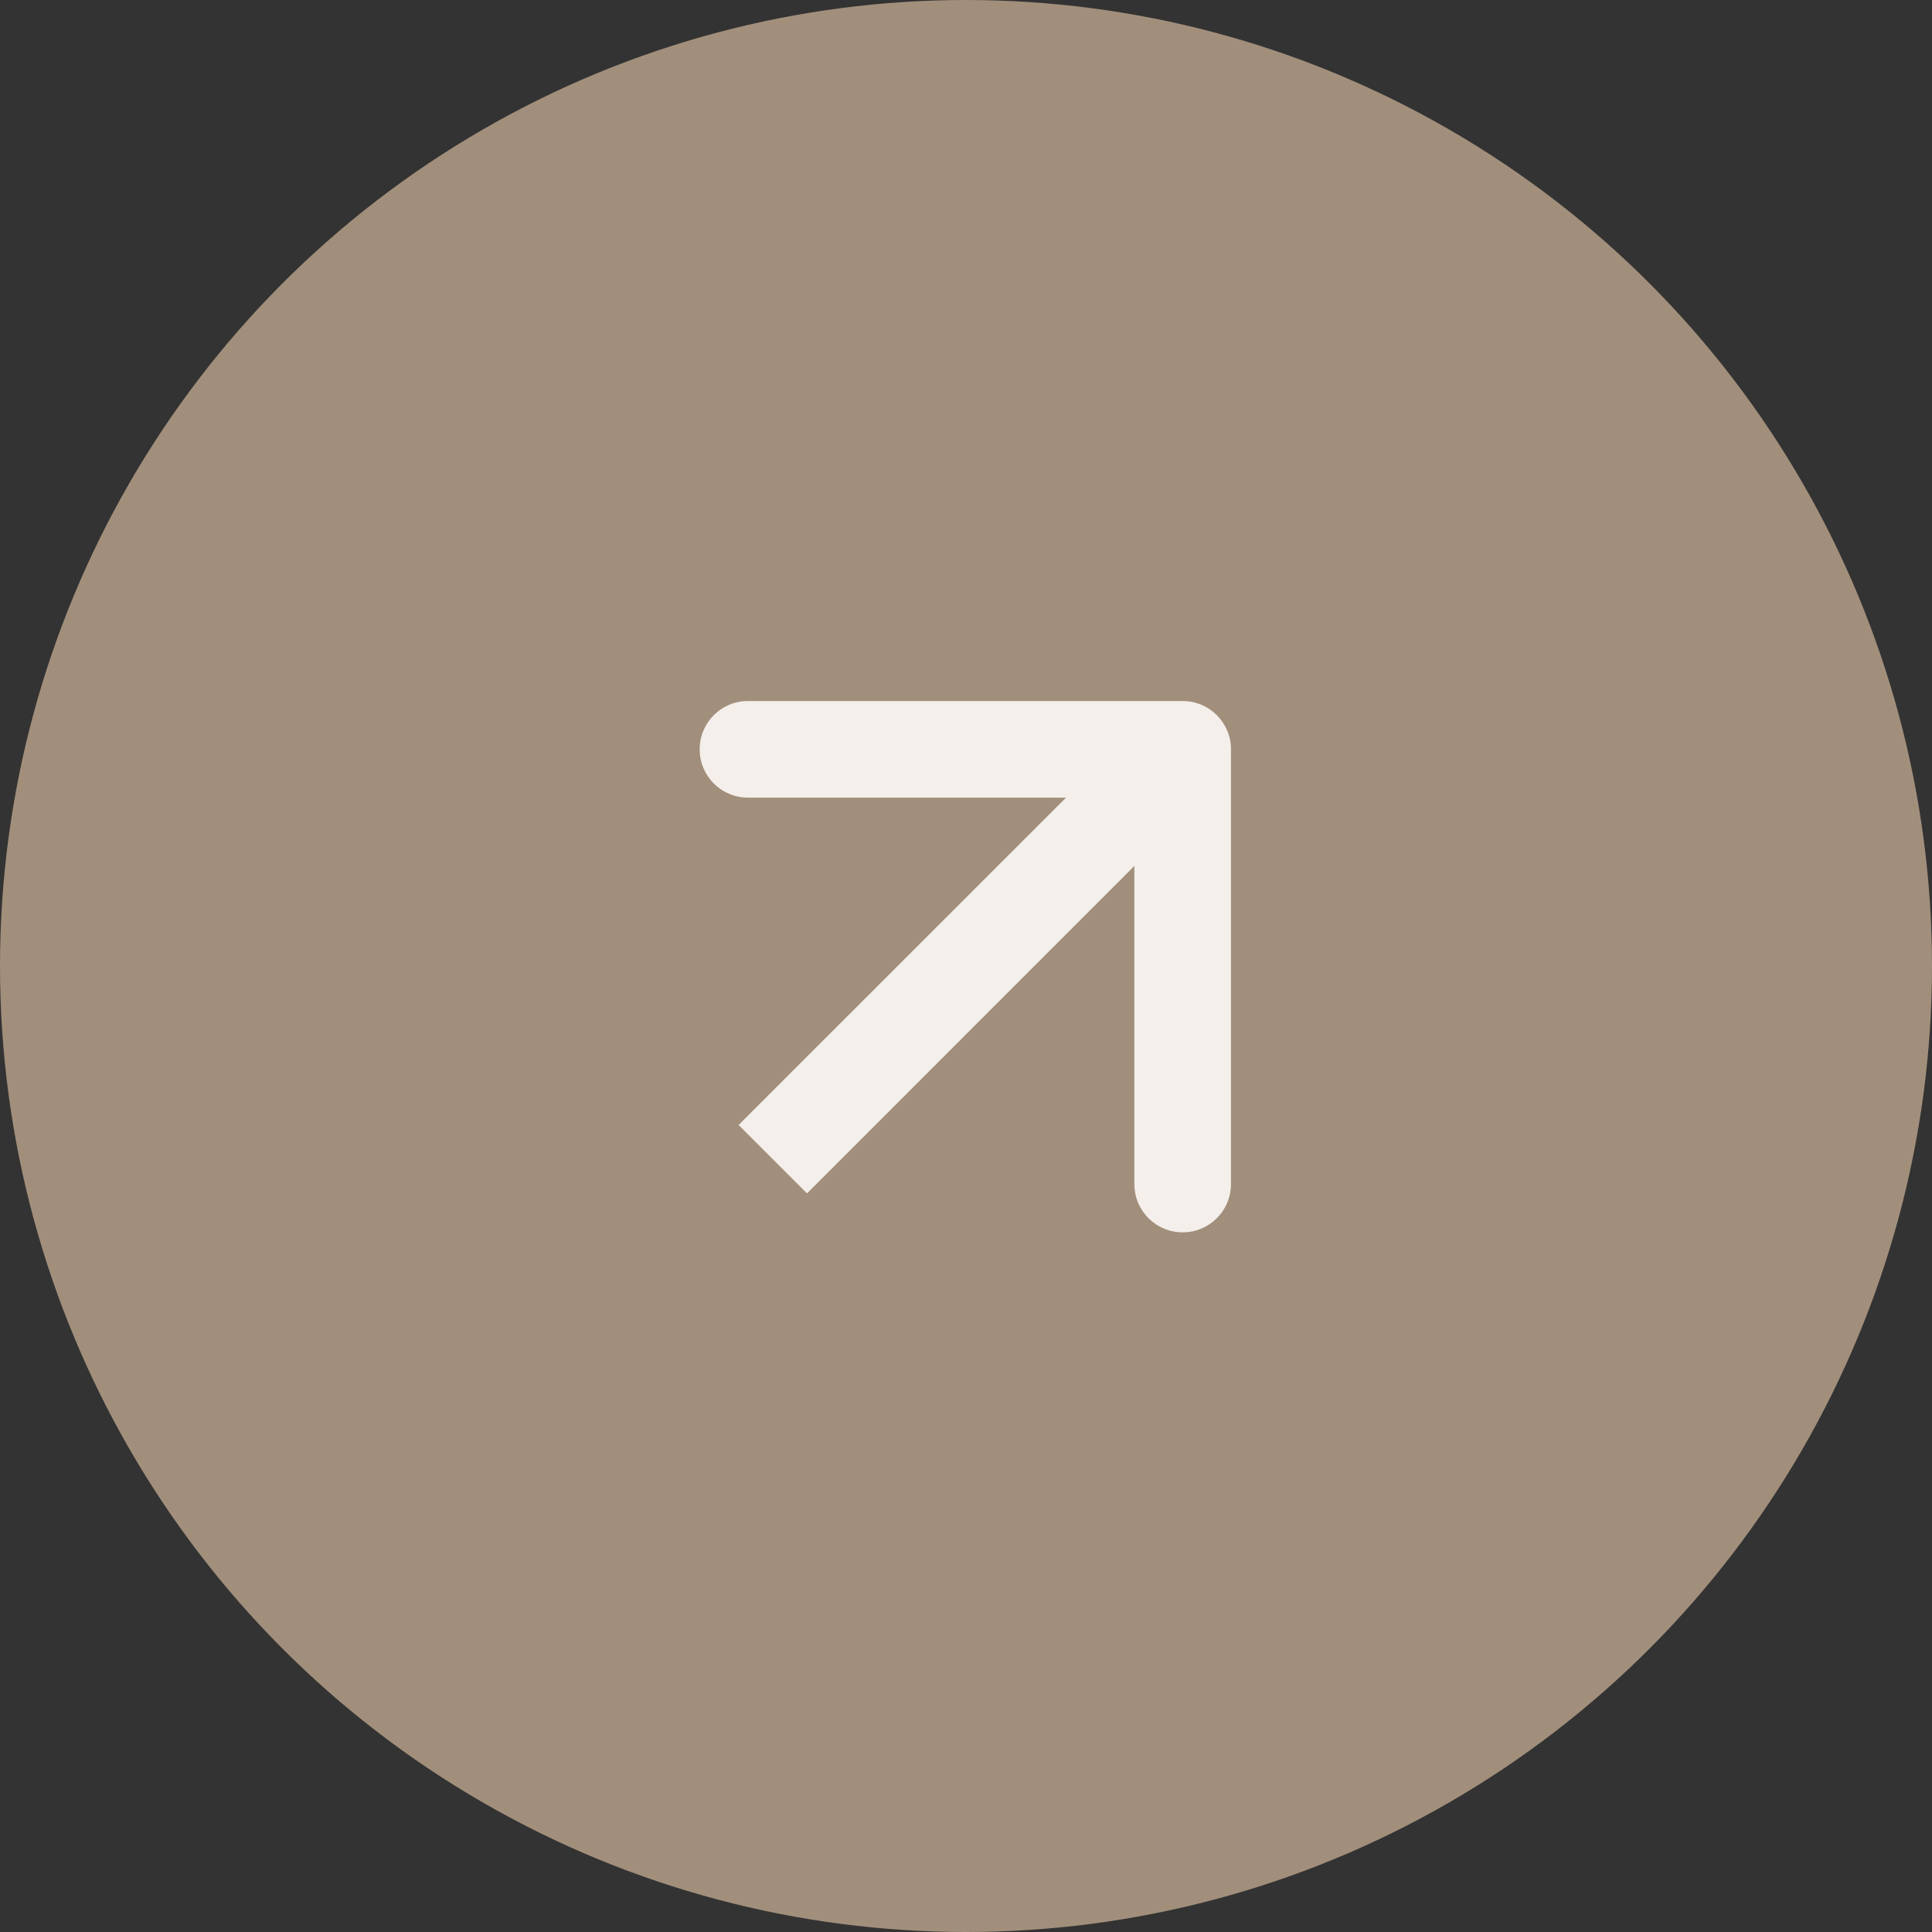 <svg width="20" height="20" viewBox="0 0 20 20" fill="none" xmlns="http://www.w3.org/2000/svg">
<rect x="0" y="0" width="20" height="20" fill="#333333" stroke="none"/>
<circle cx="10" cy="10" r="10" fill="#A28F7B"/>
<path d="M12.743 7.757C12.743 7.481 12.519 7.257 12.243 7.257L7.743 7.257C7.466 7.257 7.243 7.481 7.243 7.757C7.243 8.034 7.466 8.257 7.743 8.257L11.743 8.257L11.743 12.257C11.743 12.534 11.966 12.757 12.243 12.757C12.519 12.757 12.743 12.534 12.743 12.257L12.743 7.757ZM8.354 12.354L12.596 8.111L11.889 7.404L7.646 11.646L8.354 12.354Z" fill="#F4EFEB"/>
</svg>
